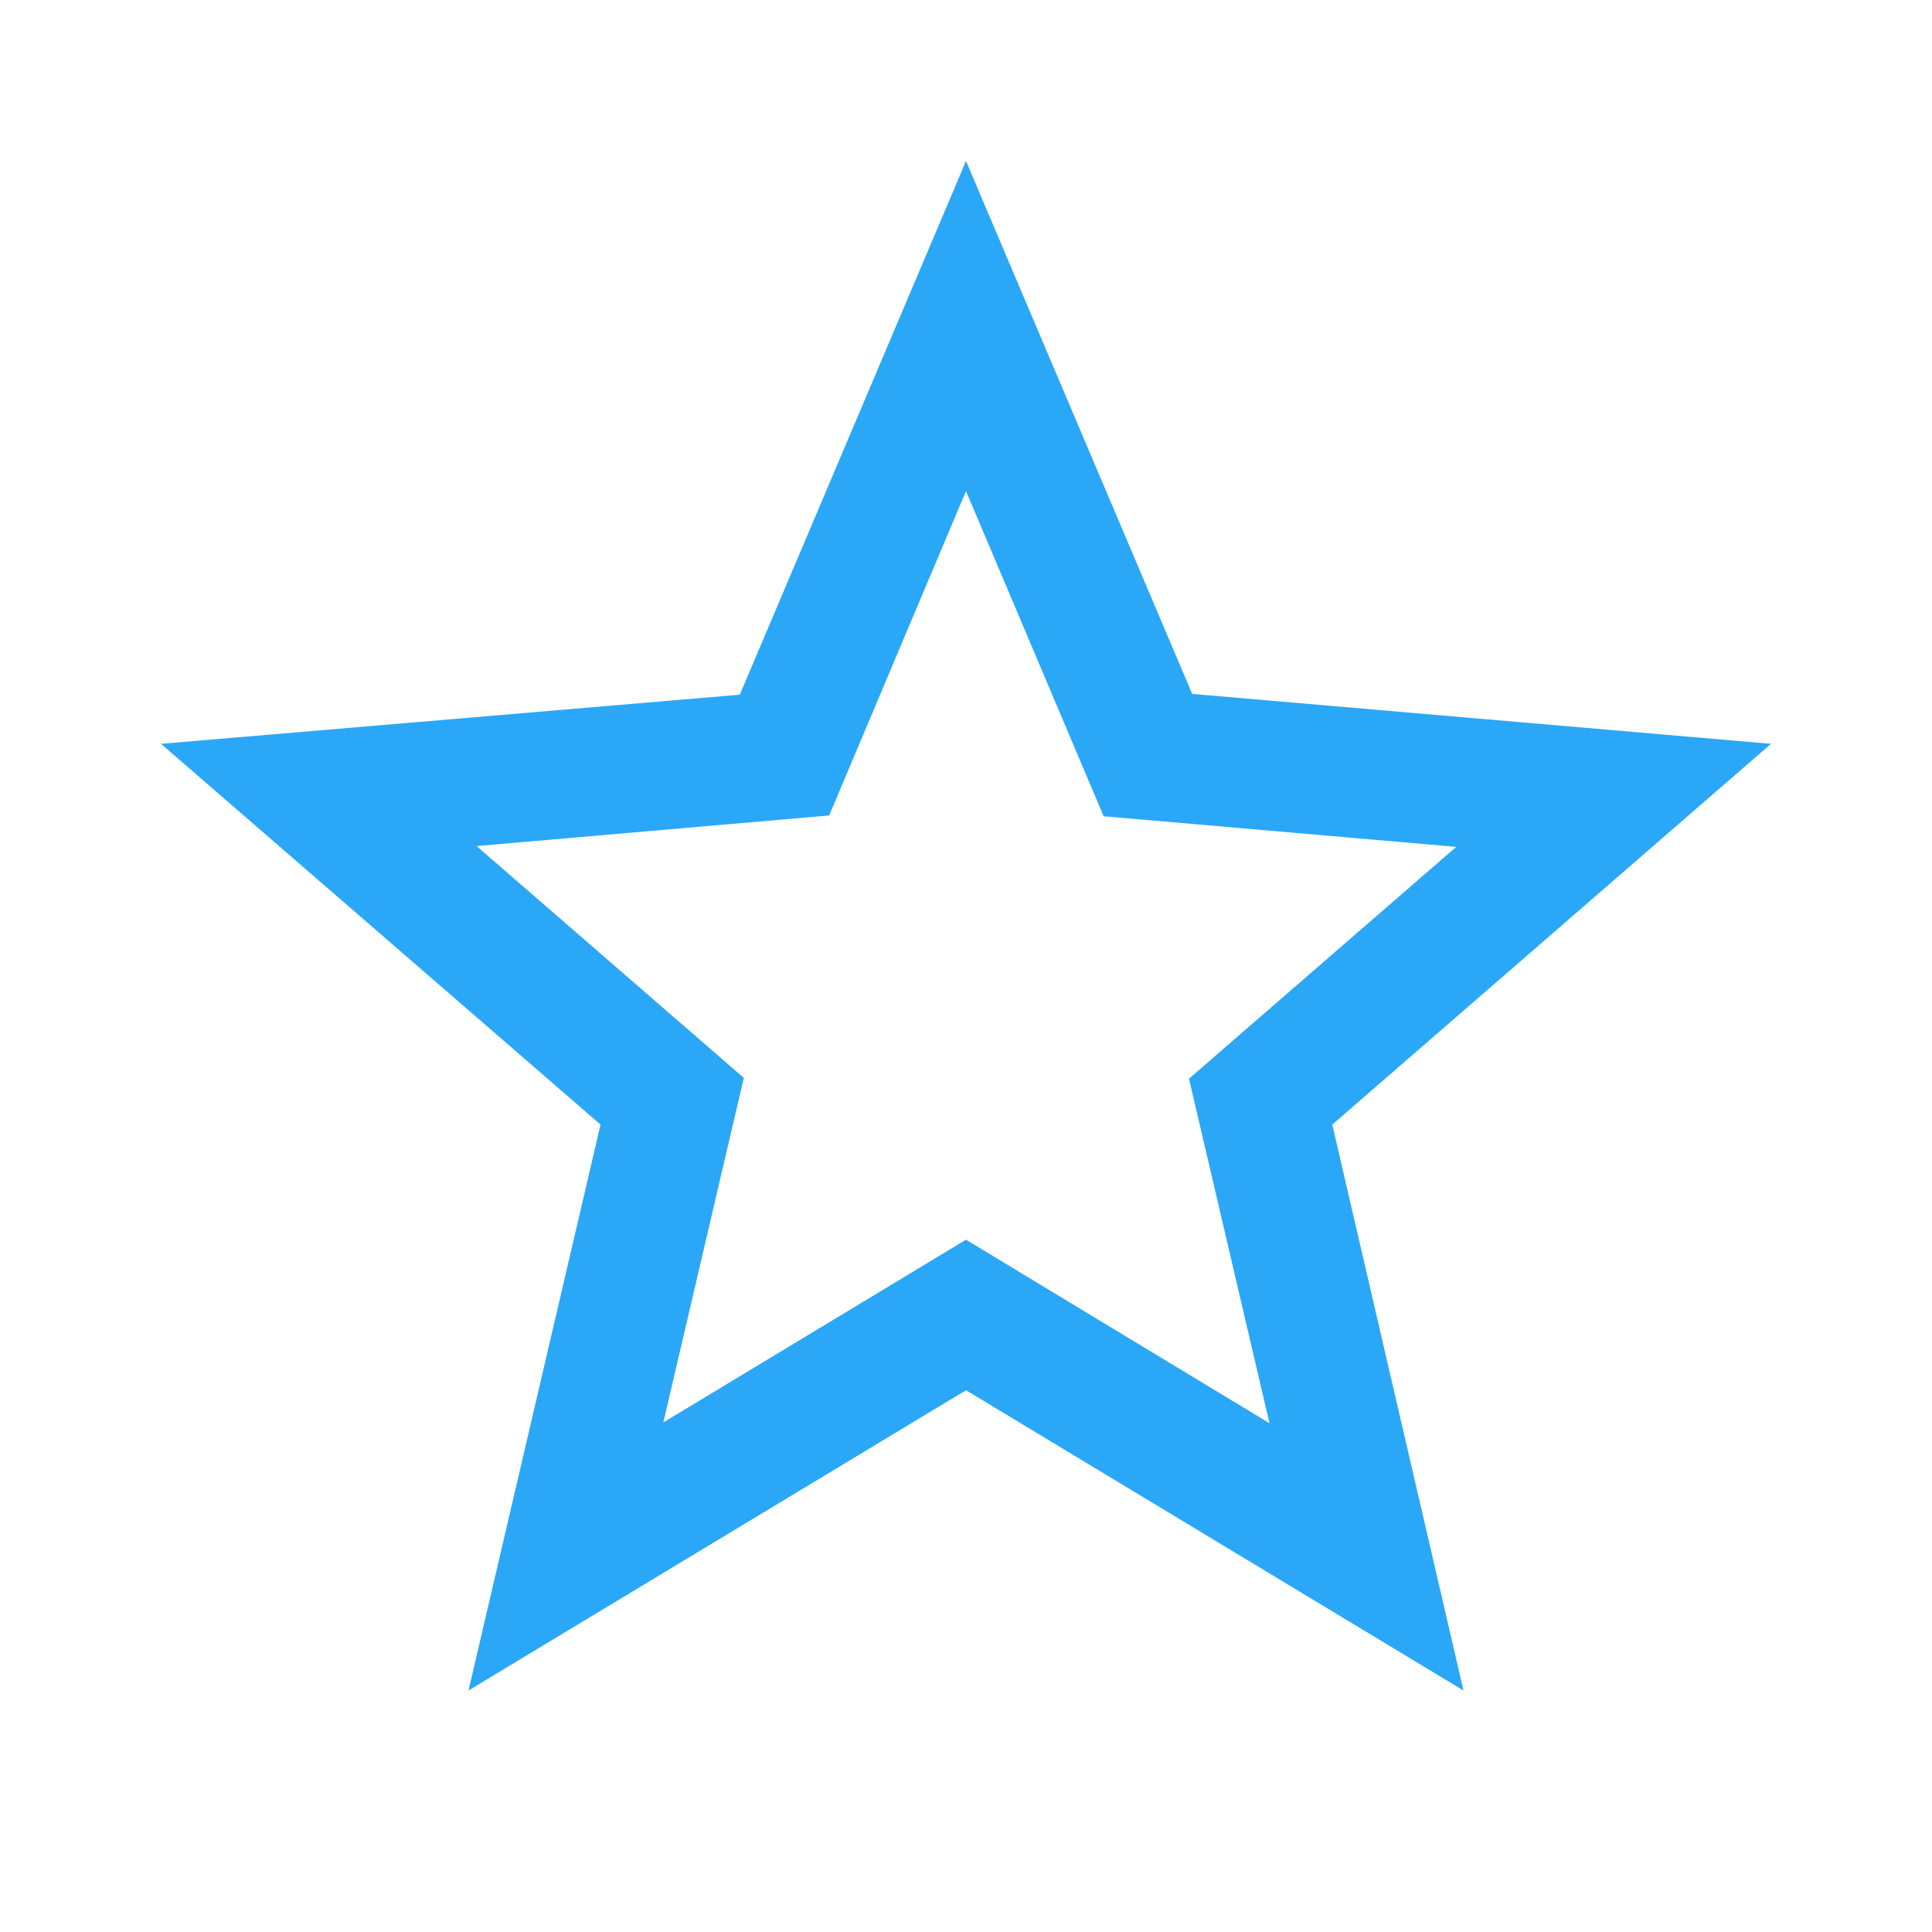 <svg xmlns="http://www.w3.org/2000/svg" viewBox="0 0 24 24" width="20" height="20" style="fill: rgba(43, 167, 247, 1);border-color: rgba(0,0,0,0);border-width: bpx;border-style: undefined" filter="none"><path d="M22 9.24l-7.19-.62L12 2 9.19 8.63 2 9.24l5.46 4.73L5.82 21 12 17.27 18.18 21l-1.63-7.03L22 9.24zM12 15.4l-3.76 2.27 1-4.28-3.32-2.88 4.38-.38L12 6.1l1.71 4.04 4.38.38-3.32 2.88 1 4.28L12 15.4z"/></svg>